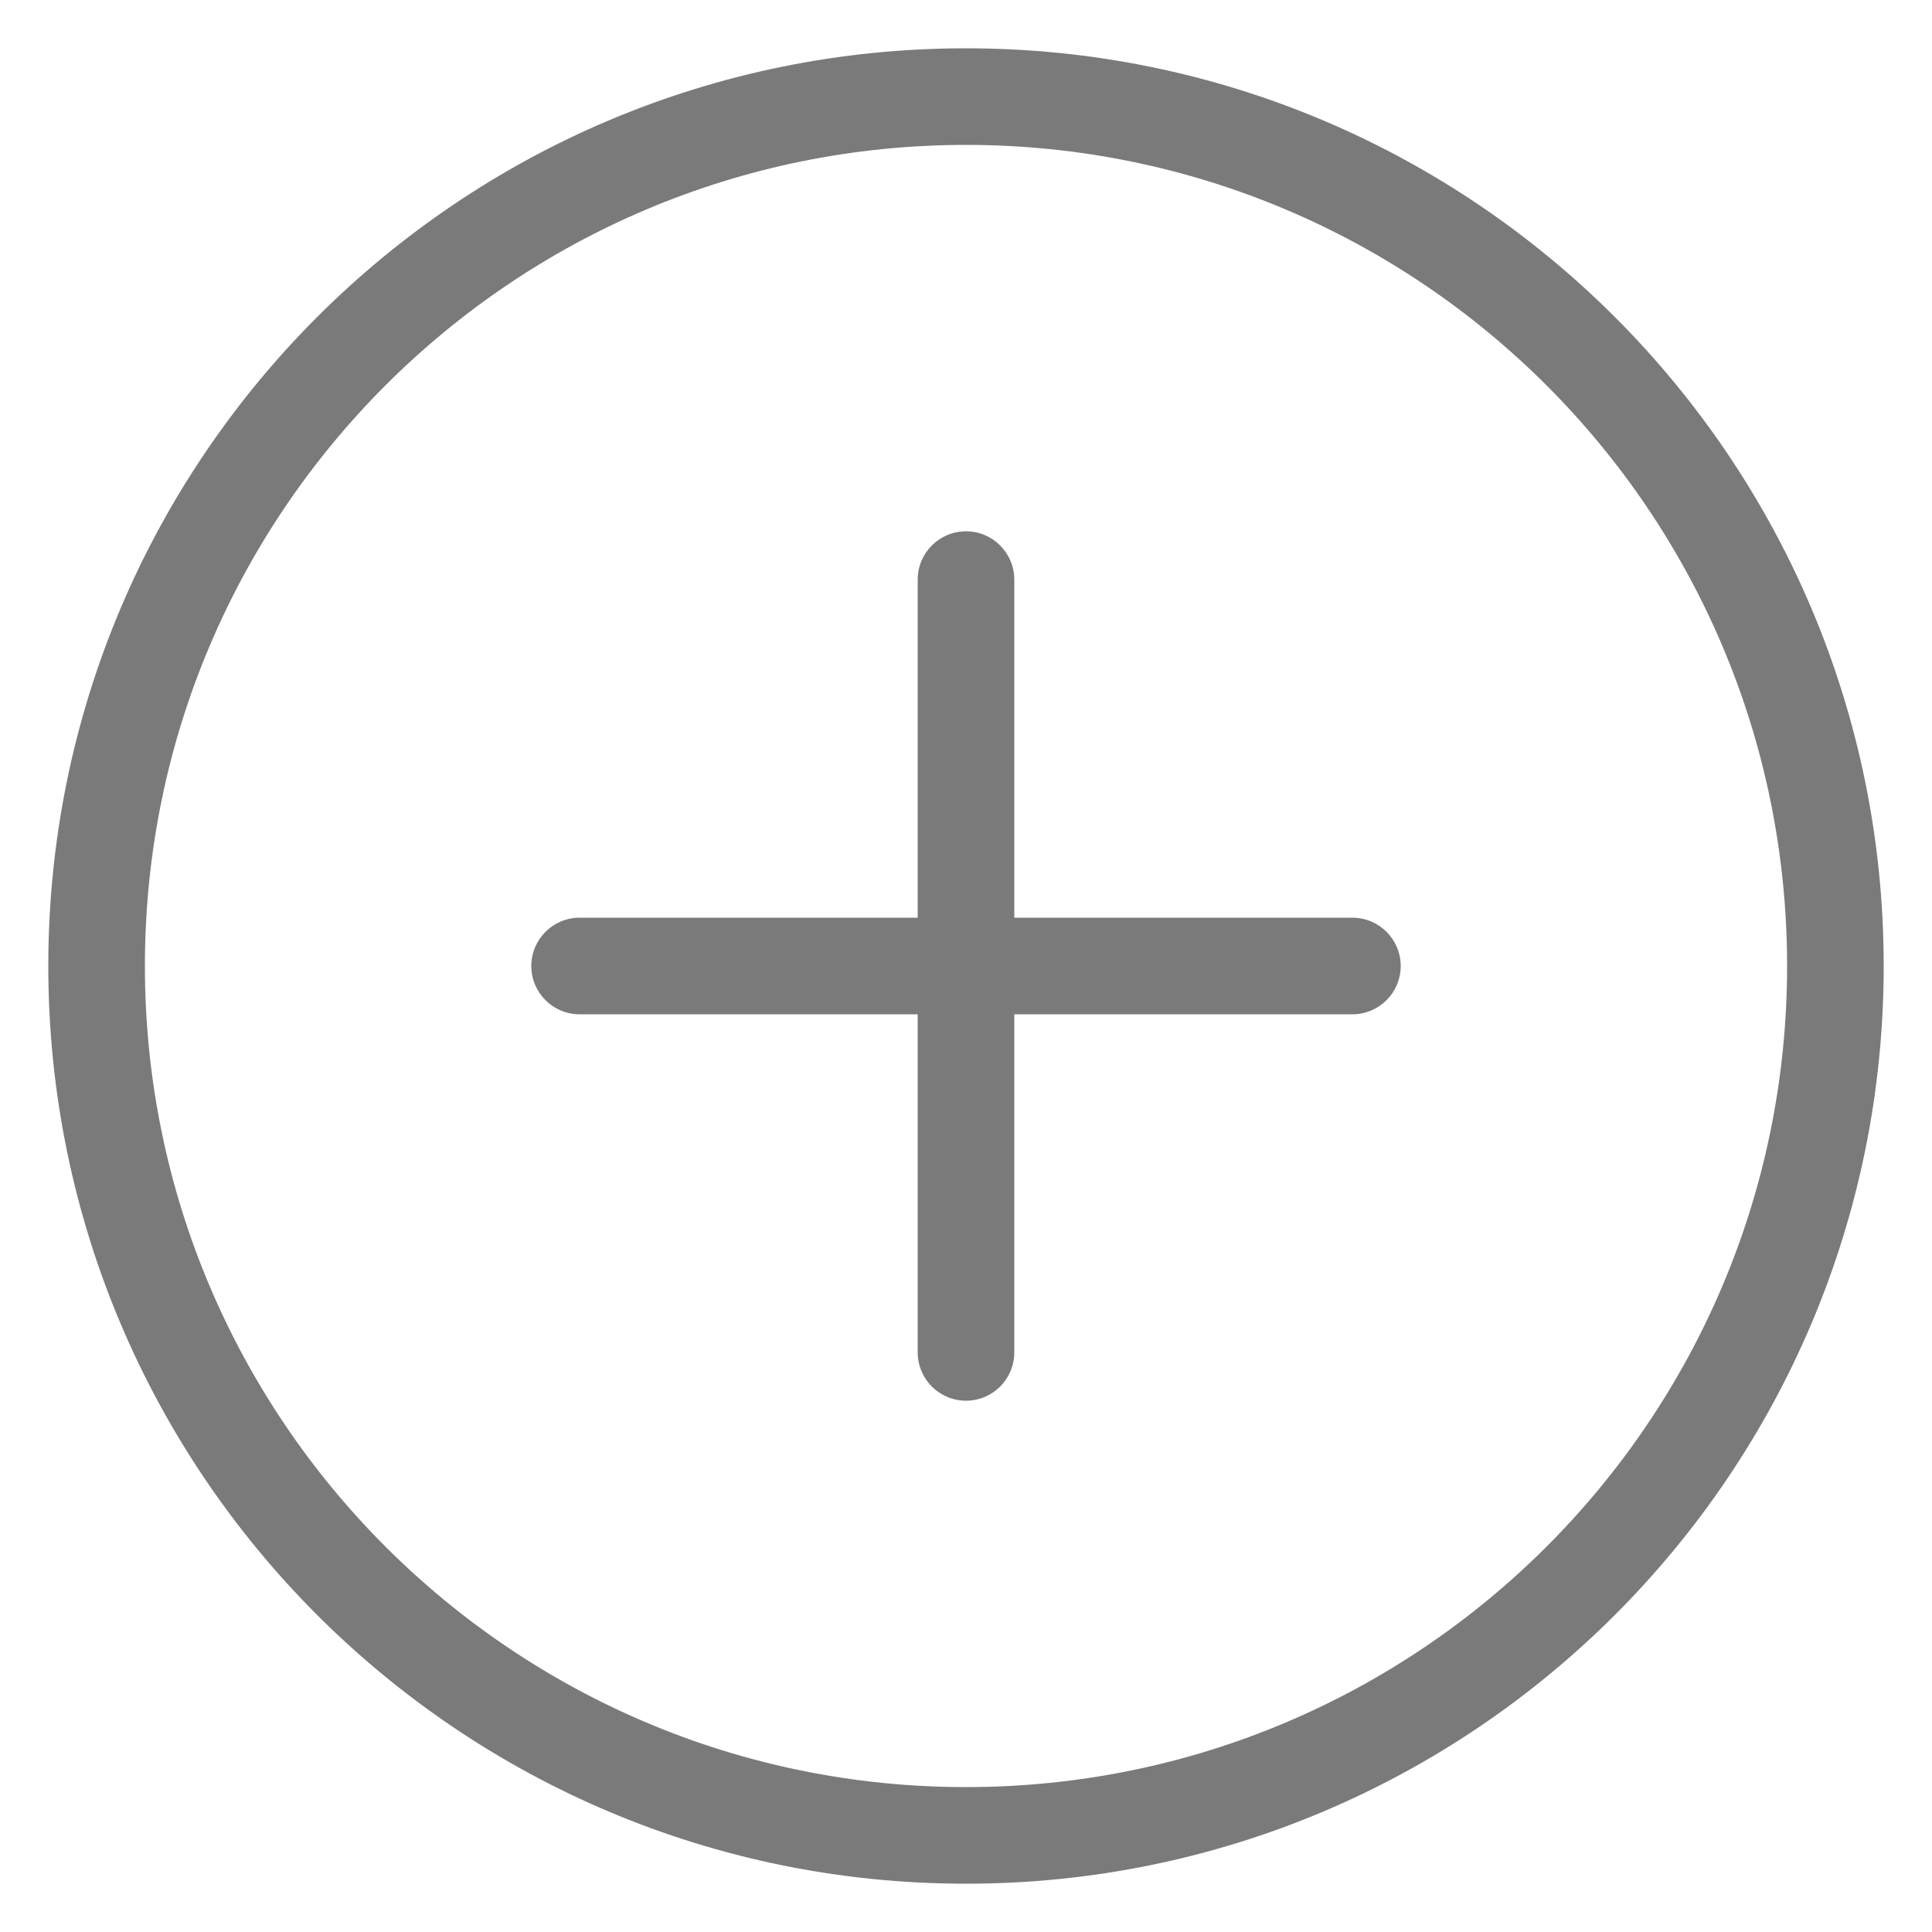 <svg width="20" height="20" viewBox="0 0 20 20" fill="none" xmlns="http://www.w3.org/2000/svg">
<path fill-rule="evenodd" clip-rule="evenodd" d="M10 1.5C5.306 1.5 1.5 5.306 1.5 10C1.5 14.694 5.306 18.5 10 18.5C14.694 18.5 18.5 14.694 18.5 10C18.5 5.306 14.694 1.5 10 1.5ZM0.5 10C0.5 4.753 4.753 0.5 10 0.5C15.247 0.5 19.5 4.753 19.5 10C19.5 15.247 15.247 19.5 10 19.5C4.753 19.5 0.5 15.247 0.5 10ZM5.5 10C5.5 9.724 5.724 9.5 6 9.5H9.5V6C9.5 5.724 9.724 5.5 10 5.5C10.276 5.5 10.5 5.724 10.5 6V9.5H14C14.276 9.5 14.5 9.724 14.5 10C14.5 10.276 14.276 10.5 14 10.5H10.5V14C10.5 14.276 10.276 14.5 10 14.5C9.724 14.5 9.5 14.276 9.5 14V10.5H6C5.724 10.5 5.5 10.276 5.5 10Z" fill="#7A7A7A"/>
</svg>
